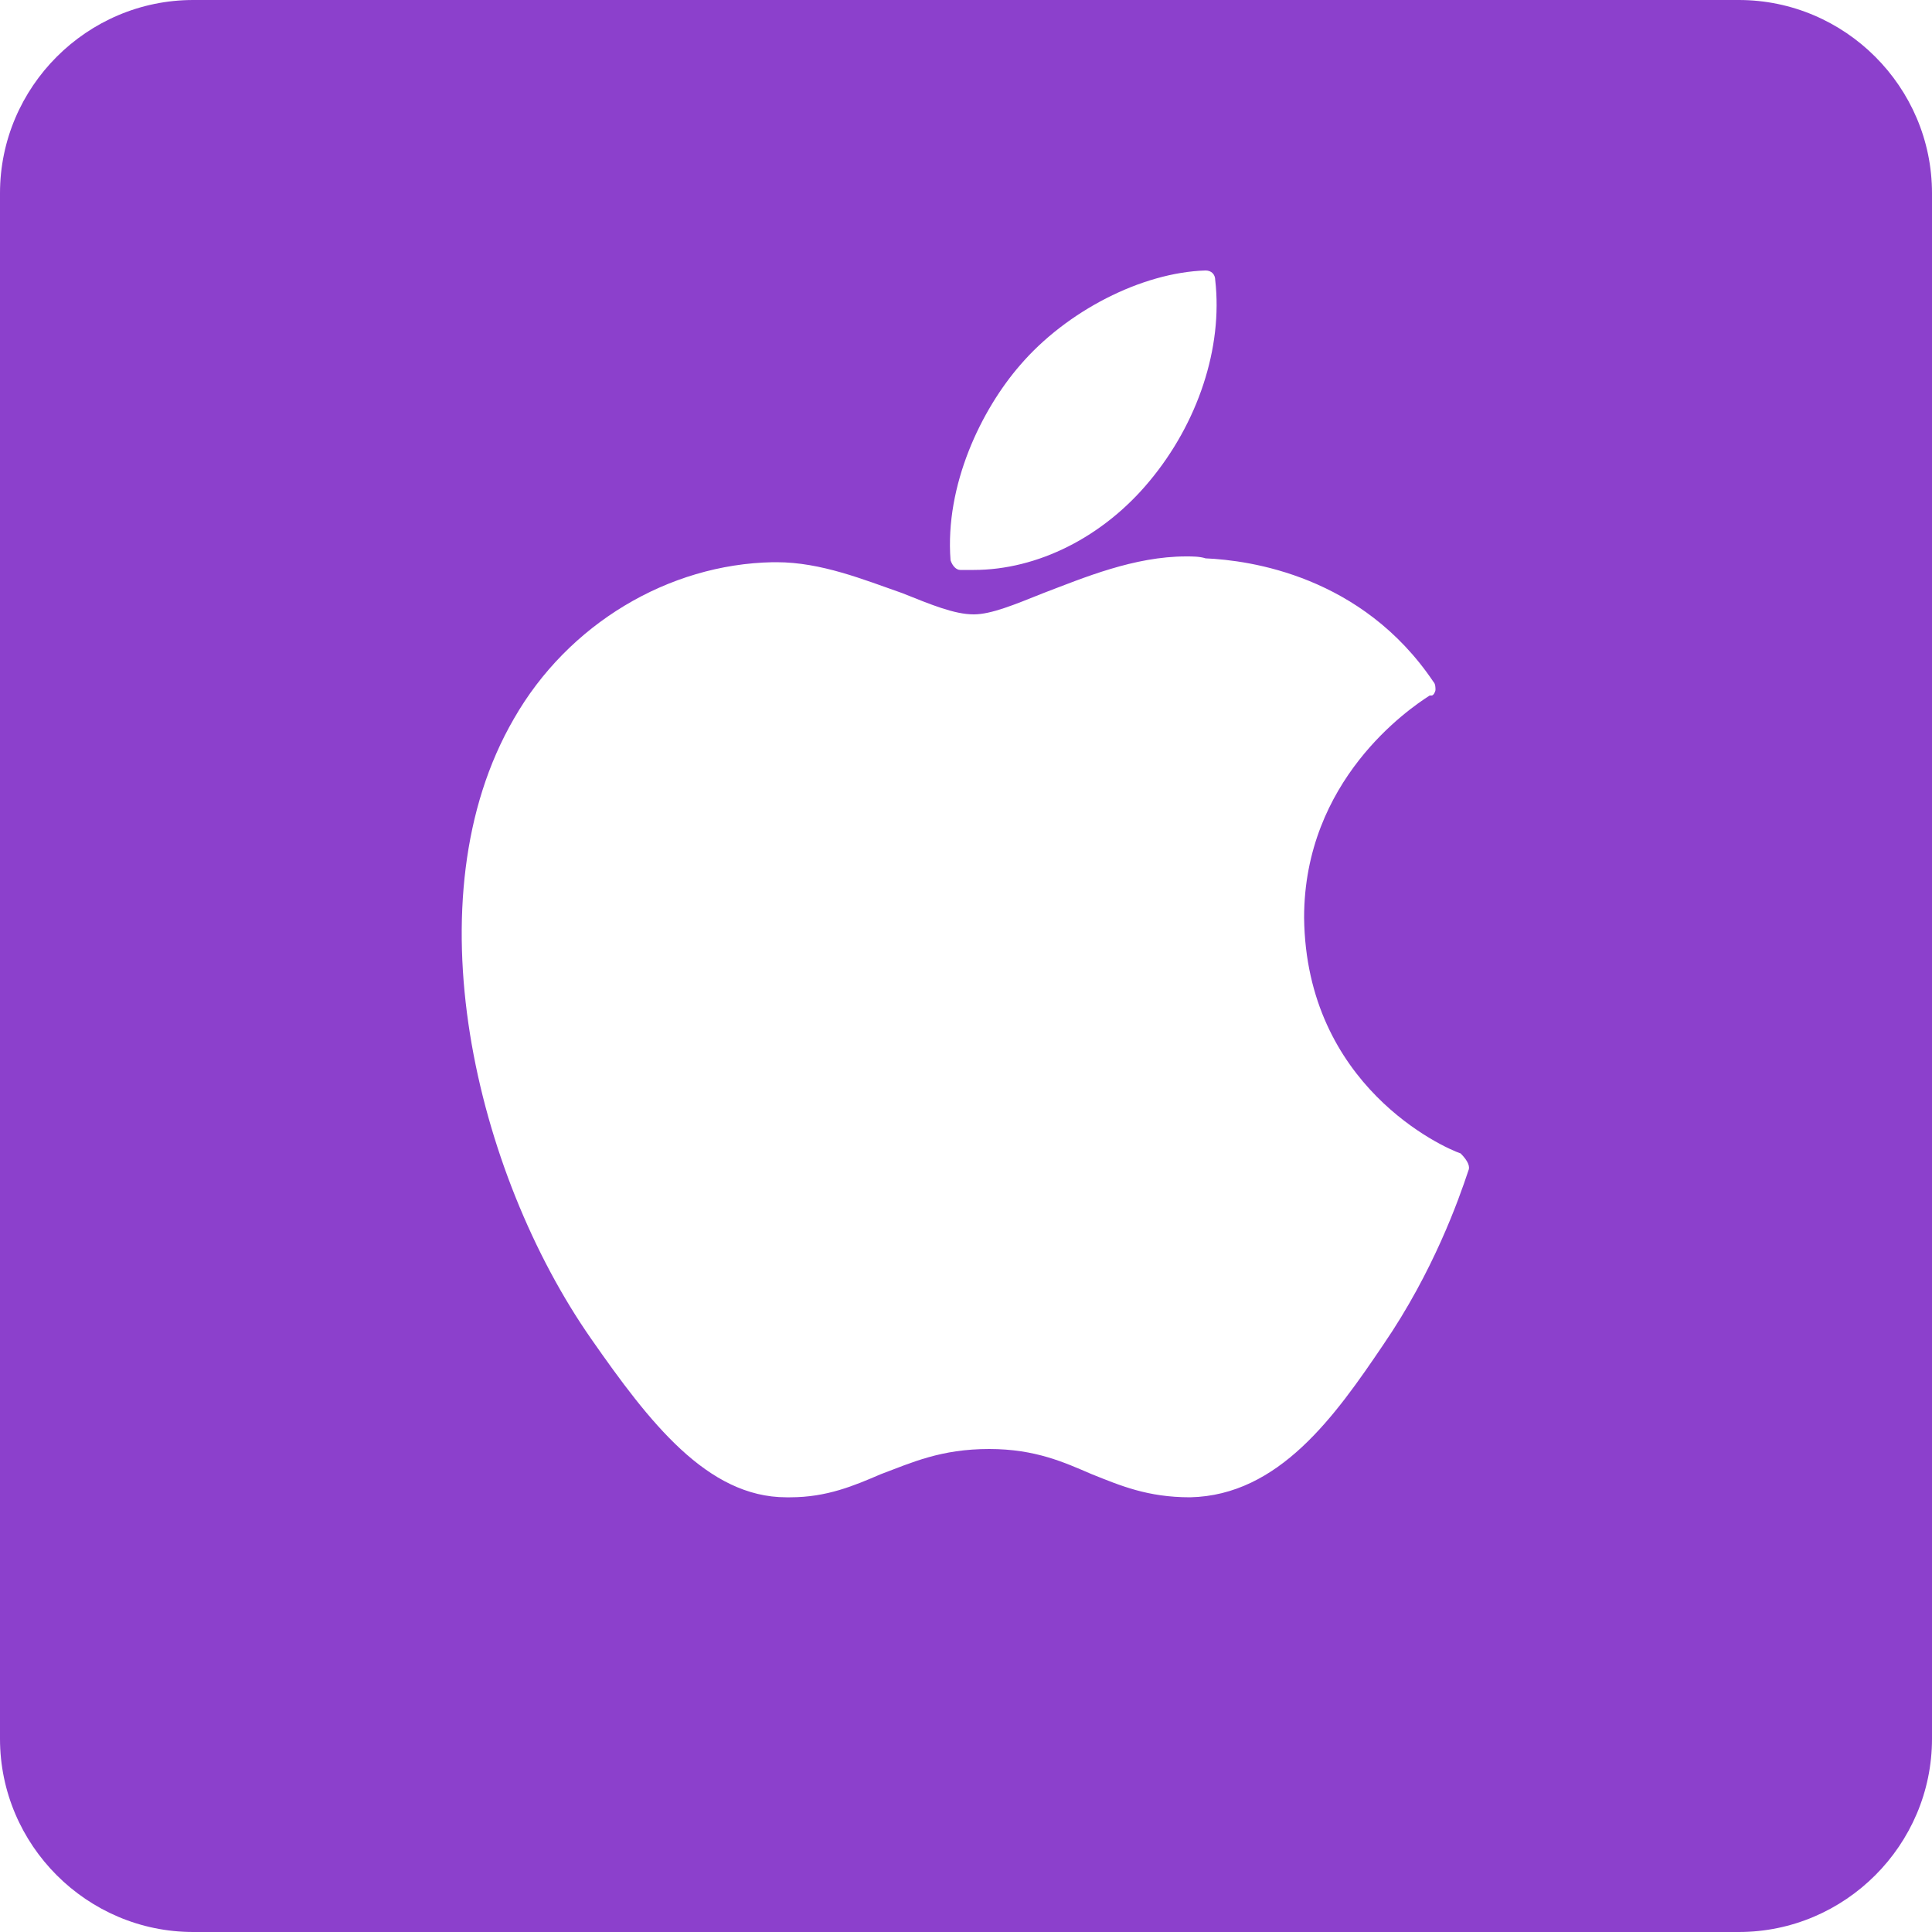 <?xml version="1.0" encoding="utf-8"?>
<!-- Generator: Adobe Illustrator 19.0.0, SVG Export Plug-In . SVG Version: 6.00 Build 0)  -->
<svg version="1.1" xmlns="http://www.w3.org/2000/svg" xmlns:xlink="http://www.w3.org/1999/xlink" x="0px" y="0px"
	 viewBox="0 0 100 100" style="enable-background:new 0 0 100 100;" xml:space="preserve">
<style type="text/css">
	.st0{display:none;}
	.st1{fill:#8C40CC;}
</style>
<g id="Layer_1" class="st0">
</g>
<g id="Layer_3" class="st0">
</g>
<g id="Layer_2">
	<path class="st1" d="M90,0H10C4.5,0,0,4.5,0,10v80c0,5.5,4.5,10,10,10h80c5.5,0,10-4.5,10-10V10C100,4.5,95.5,0,90,0z M52.8,18.9
		c2.4-2.8,6.3-4.8,9.6-4.9c0.3,0,0.5,0.2,0.5,0.5c0.4,3.5-0.9,7.4-3.4,10.4c-2.4,2.9-5.8,4.6-9.1,4.6c-0.2,0-0.5,0-0.7,0
		c-0.2,0-0.4-0.2-0.5-0.5C48.9,25.1,50.8,21.2,52.8,18.9z M76,60.6L76,60.6c-0.5,1.5-1.8,5.2-4.4,9c-2.5,3.7-5.4,7.8-10,7.9
		c-2.2,0-3.6-0.6-5.1-1.2c-1.4-0.6-2.9-1.3-5.3-1.3c-2.5,0-4,0.7-5.6,1.3c-1.4,0.6-2.8,1.2-4.7,1.2c-0.1,0-0.2,0-0.2,0
		c-4.1,0-7.1-3.9-10.1-8.2c-6-8.6-9.4-22.8-4-32.1c2.8-4.9,8-8,13.4-8.1c0.1,0,0.1,0,0.2,0c2.3,0,4.5,0.9,6.5,1.6
		c1.5,0.6,2.7,1.1,3.7,1.1c0.9,0,2.1-0.5,3.6-1.1c2.1-0.8,4.7-1.9,7.4-1.9c0.3,0,0.7,0,1,0.1c2.3,0.1,8.1,0.9,11.8,6.4
		c0.1,0.1,0.1,0.3,0.1,0.4c0,0.1-0.1,0.3-0.2,0.3l-0.1,0c-1.1,0.7-6.5,4.4-6.5,11.5c0.1,8.7,7.2,11.9,8.1,12.2c0,0,0,0,0,0
		C76,60.1,76.1,60.4,76,60.6z"/>
</g>
</svg>
